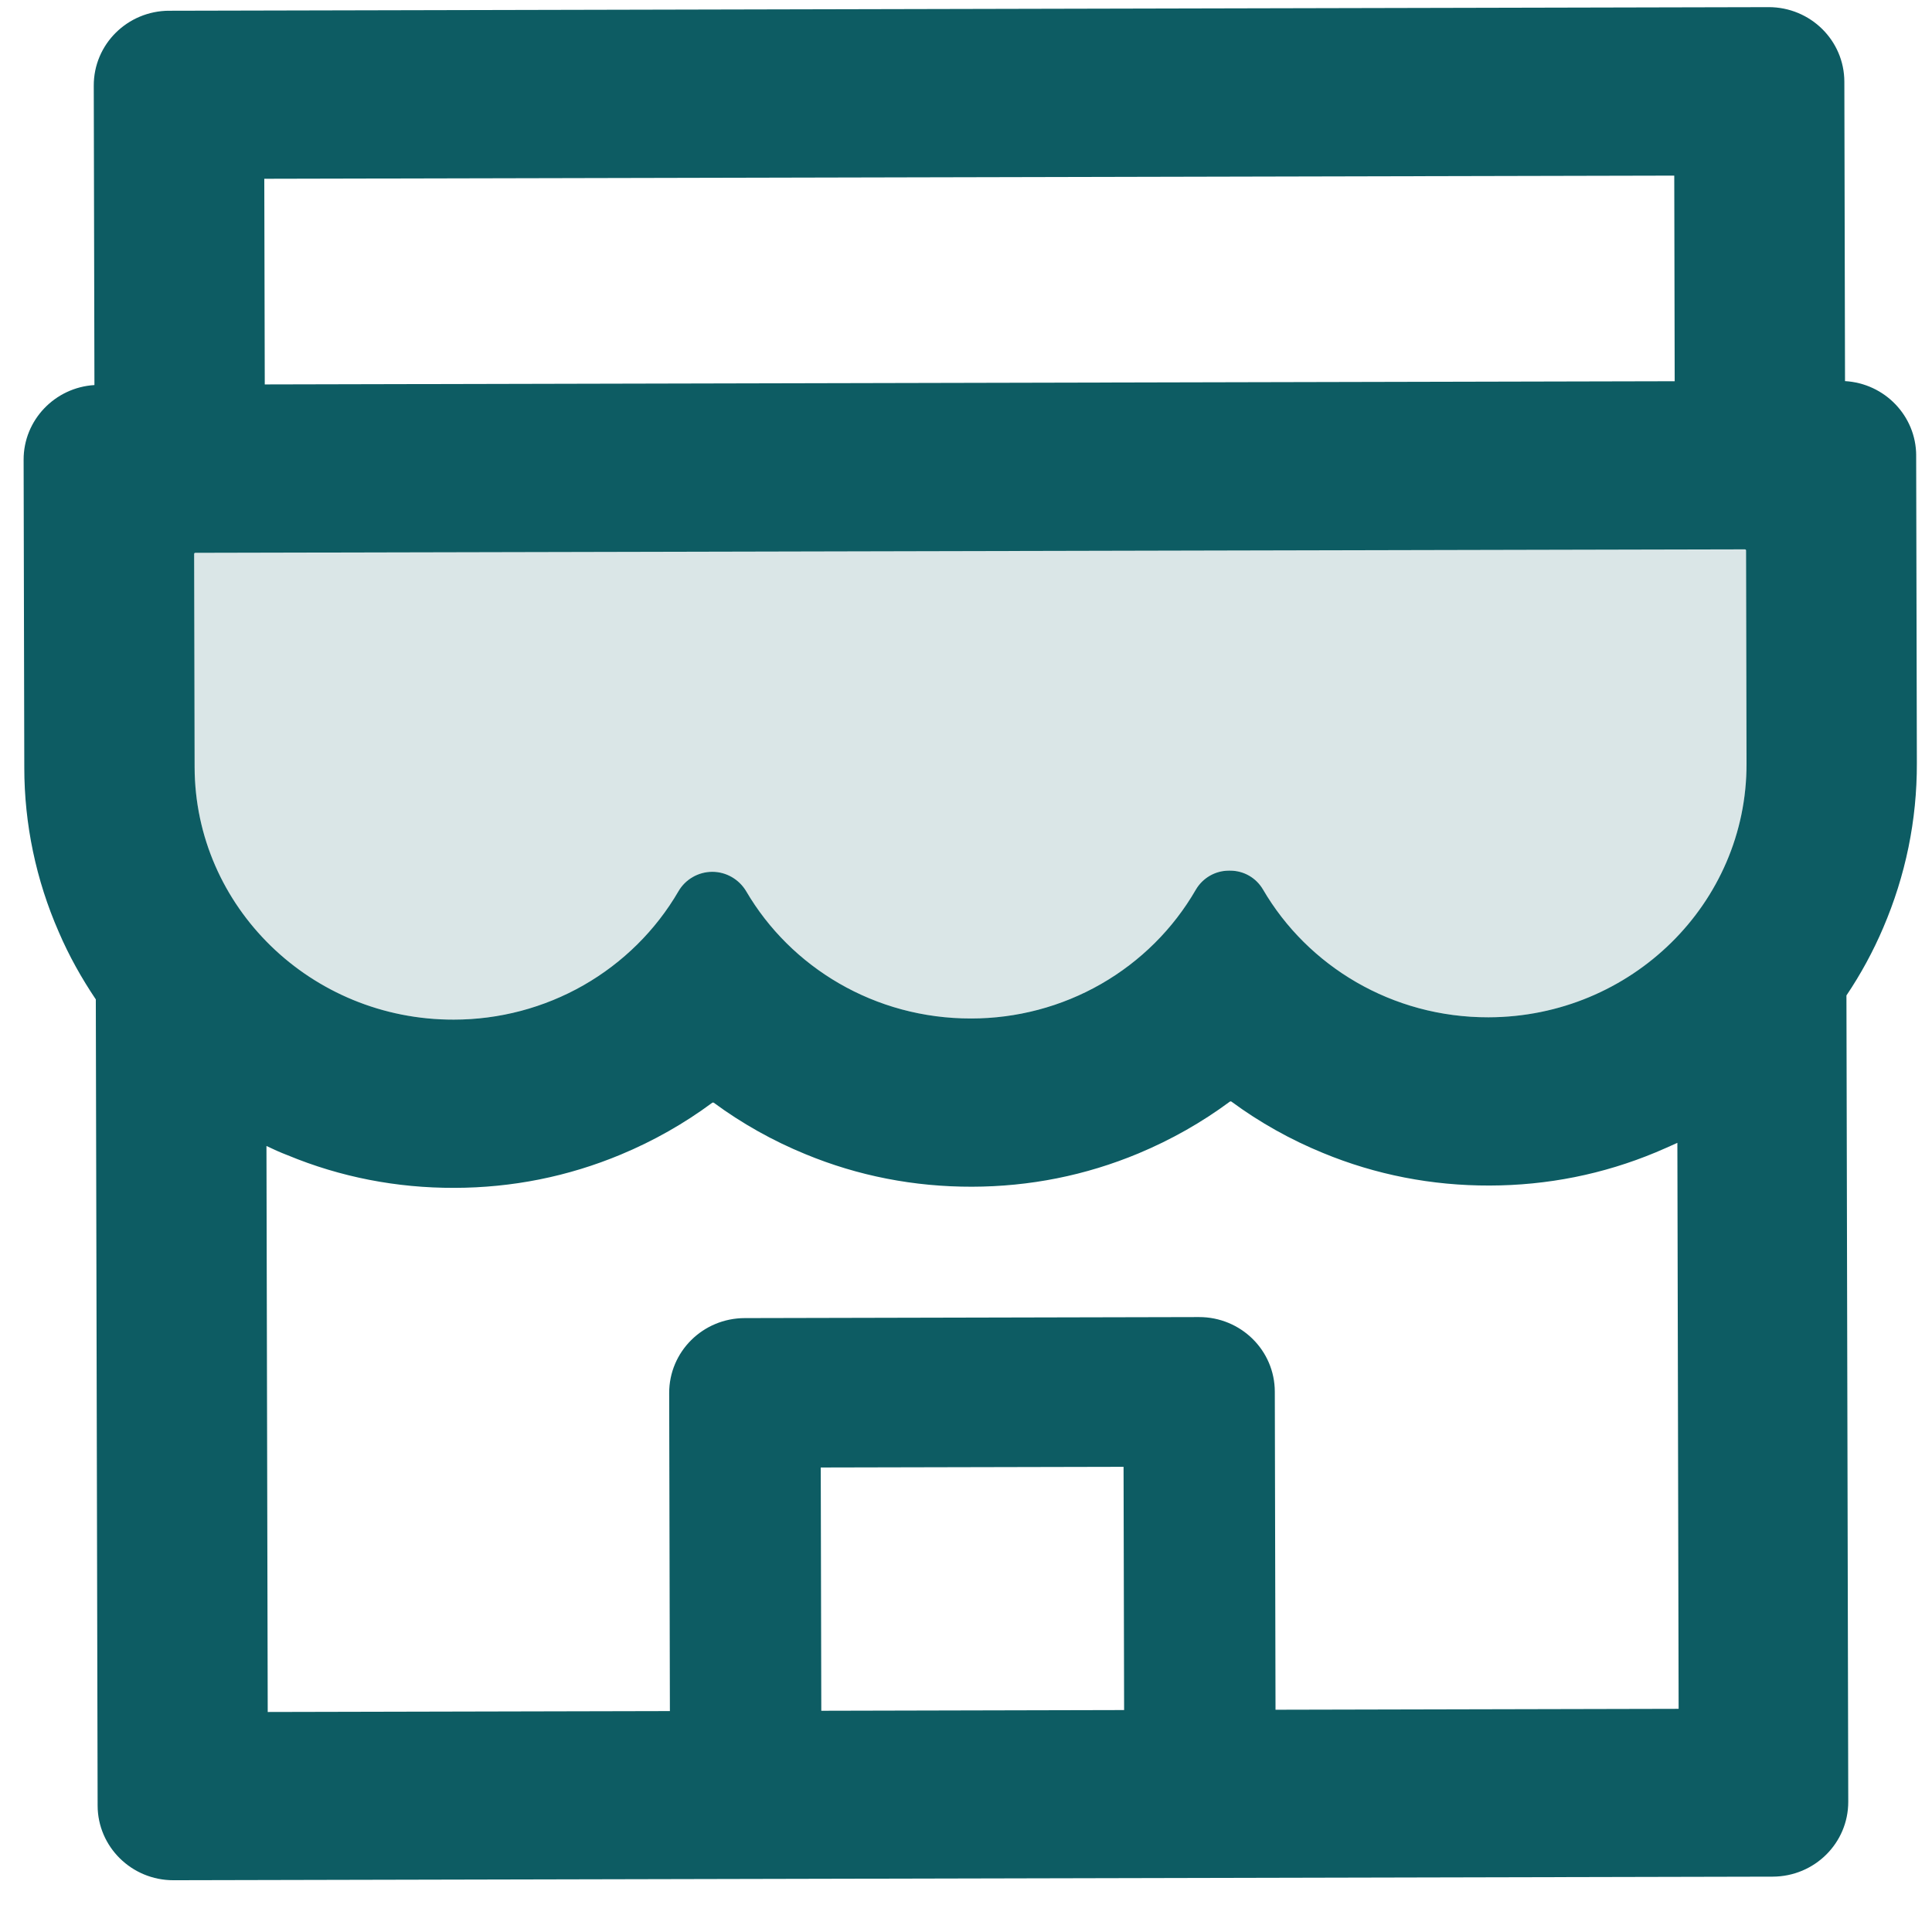 <svg width="49" height="49" viewBox="0 0 49 49" fill="none" xmlns="http://www.w3.org/2000/svg">
<g clip-path="url(#clip0_964_18511)">
<g clip-path="url(#clip1_964_18511)">
<path opacity="0.15" d="M44.254 13.933L4.954 14.021C4.936 14.021 4.924 14.033 4.924 14.051L4.936 19.456C4.944 23 7.89 25.868 11.508 25.86C13.95 25.854 16.078 24.546 17.207 22.605C17.381 22.302 17.71 22.112 18.064 22.111C18.418 22.11 18.742 22.299 18.923 22.601C20.055 24.537 22.188 25.836 24.63 25.83C27.078 25.825 29.212 24.51 30.329 22.564C30.502 22.267 30.82 22.082 31.162 22.082L31.198 22.082C31.546 22.081 31.858 22.264 32.033 22.56C33.165 24.501 35.304 25.806 37.752 25.801C41.37 25.793 44.304 22.912 44.296 19.367L44.284 13.962C44.284 13.944 44.272 13.932 44.254 13.933Z" fill="#0D5C63"/>
<path d="M46.794 9.666L46.777 2.073C46.775 1.024 45.915 0.179 44.853 0.181L4.293 0.272C3.231 0.275 2.375 1.124 2.378 2.173L2.395 9.766C1.393 9.827 0.597 10.653 0.599 11.66L0.616 19.466C0.616 20.9 0.913 22.32 1.49 23.636C1.749 24.24 2.068 24.809 2.43 25.347L2.476 45.795C2.478 46.838 3.338 47.689 4.4 47.687L44.96 47.596C46.022 47.593 46.878 46.744 46.876 45.695L46.83 25.247C47.194 24.706 47.506 24.132 47.762 23.532C48.329 22.209 48.62 20.804 48.616 19.358L48.599 11.552C48.596 10.545 47.797 9.723 46.794 9.666ZM6.703 4.534L42.463 4.454L42.474 9.669L6.715 9.75L6.703 4.534ZM28.51 43.371L20.83 43.389L20.816 37.219L28.496 37.202L28.51 43.371ZM42.574 43.34L32.35 43.363L32.332 35.296C32.33 34.247 31.47 33.402 30.408 33.404L18.888 33.43C17.826 33.432 16.97 34.282 16.972 35.331L16.99 43.397L6.79 43.42L6.758 29.065C6.932 29.148 7.112 29.23 7.299 29.301C8.638 29.855 10.06 30.131 11.524 30.127C12.988 30.124 14.404 29.842 15.746 29.282C16.574 28.937 17.353 28.496 18.066 27.967C18.078 27.961 18.09 27.961 18.102 27.967C18.819 28.495 19.6 28.933 20.427 29.272C21.766 29.826 23.188 30.101 24.652 30.098C26.116 30.095 27.532 29.813 28.875 29.253C29.702 28.907 30.481 28.467 31.194 27.938C31.206 27.932 31.218 27.932 31.23 27.938C31.947 28.466 32.728 28.904 33.554 29.242C34.894 29.796 36.316 30.072 37.78 30.068C39.244 30.065 40.66 29.783 42.002 29.223C42.182 29.146 42.362 29.068 42.542 28.985L42.574 43.34ZM44.296 19.368C44.304 22.912 41.371 25.793 37.753 25.801C35.305 25.807 33.166 24.502 32.033 22.56C31.859 22.264 31.546 22.081 31.198 22.082L31.162 22.082C30.82 22.083 30.503 22.267 30.329 22.564C29.756 23.557 28.927 24.382 27.926 24.956C26.925 25.53 25.788 25.831 24.631 25.831C22.189 25.836 20.056 24.537 18.924 22.602C18.743 22.3 18.418 22.111 18.064 22.111C17.71 22.112 17.381 22.303 17.207 22.605C16.631 23.595 15.8 24.416 14.8 24.988C13.8 25.559 12.664 25.86 11.509 25.86C7.891 25.868 4.944 23 4.936 19.456L4.924 14.051C4.924 14.033 4.936 14.021 4.954 14.021L44.254 13.933C44.272 13.933 44.284 13.945 44.284 13.962L44.296 19.368Z" fill="#0D5C63"/>
</g>
</g>
<defs>
<clipPath id="clip0_964_18511">
<rect width="48" height="48" fill="white" transform="translate(0.573 0.281) rotate(-0.129)"/>
</clipPath>
<clipPath id="clip1_964_18511">
<rect width="48" height="47.415" fill="white" transform="translate(0.573 0.281) rotate(-0.129)"/>
</clipPath>
</defs>
</svg>
